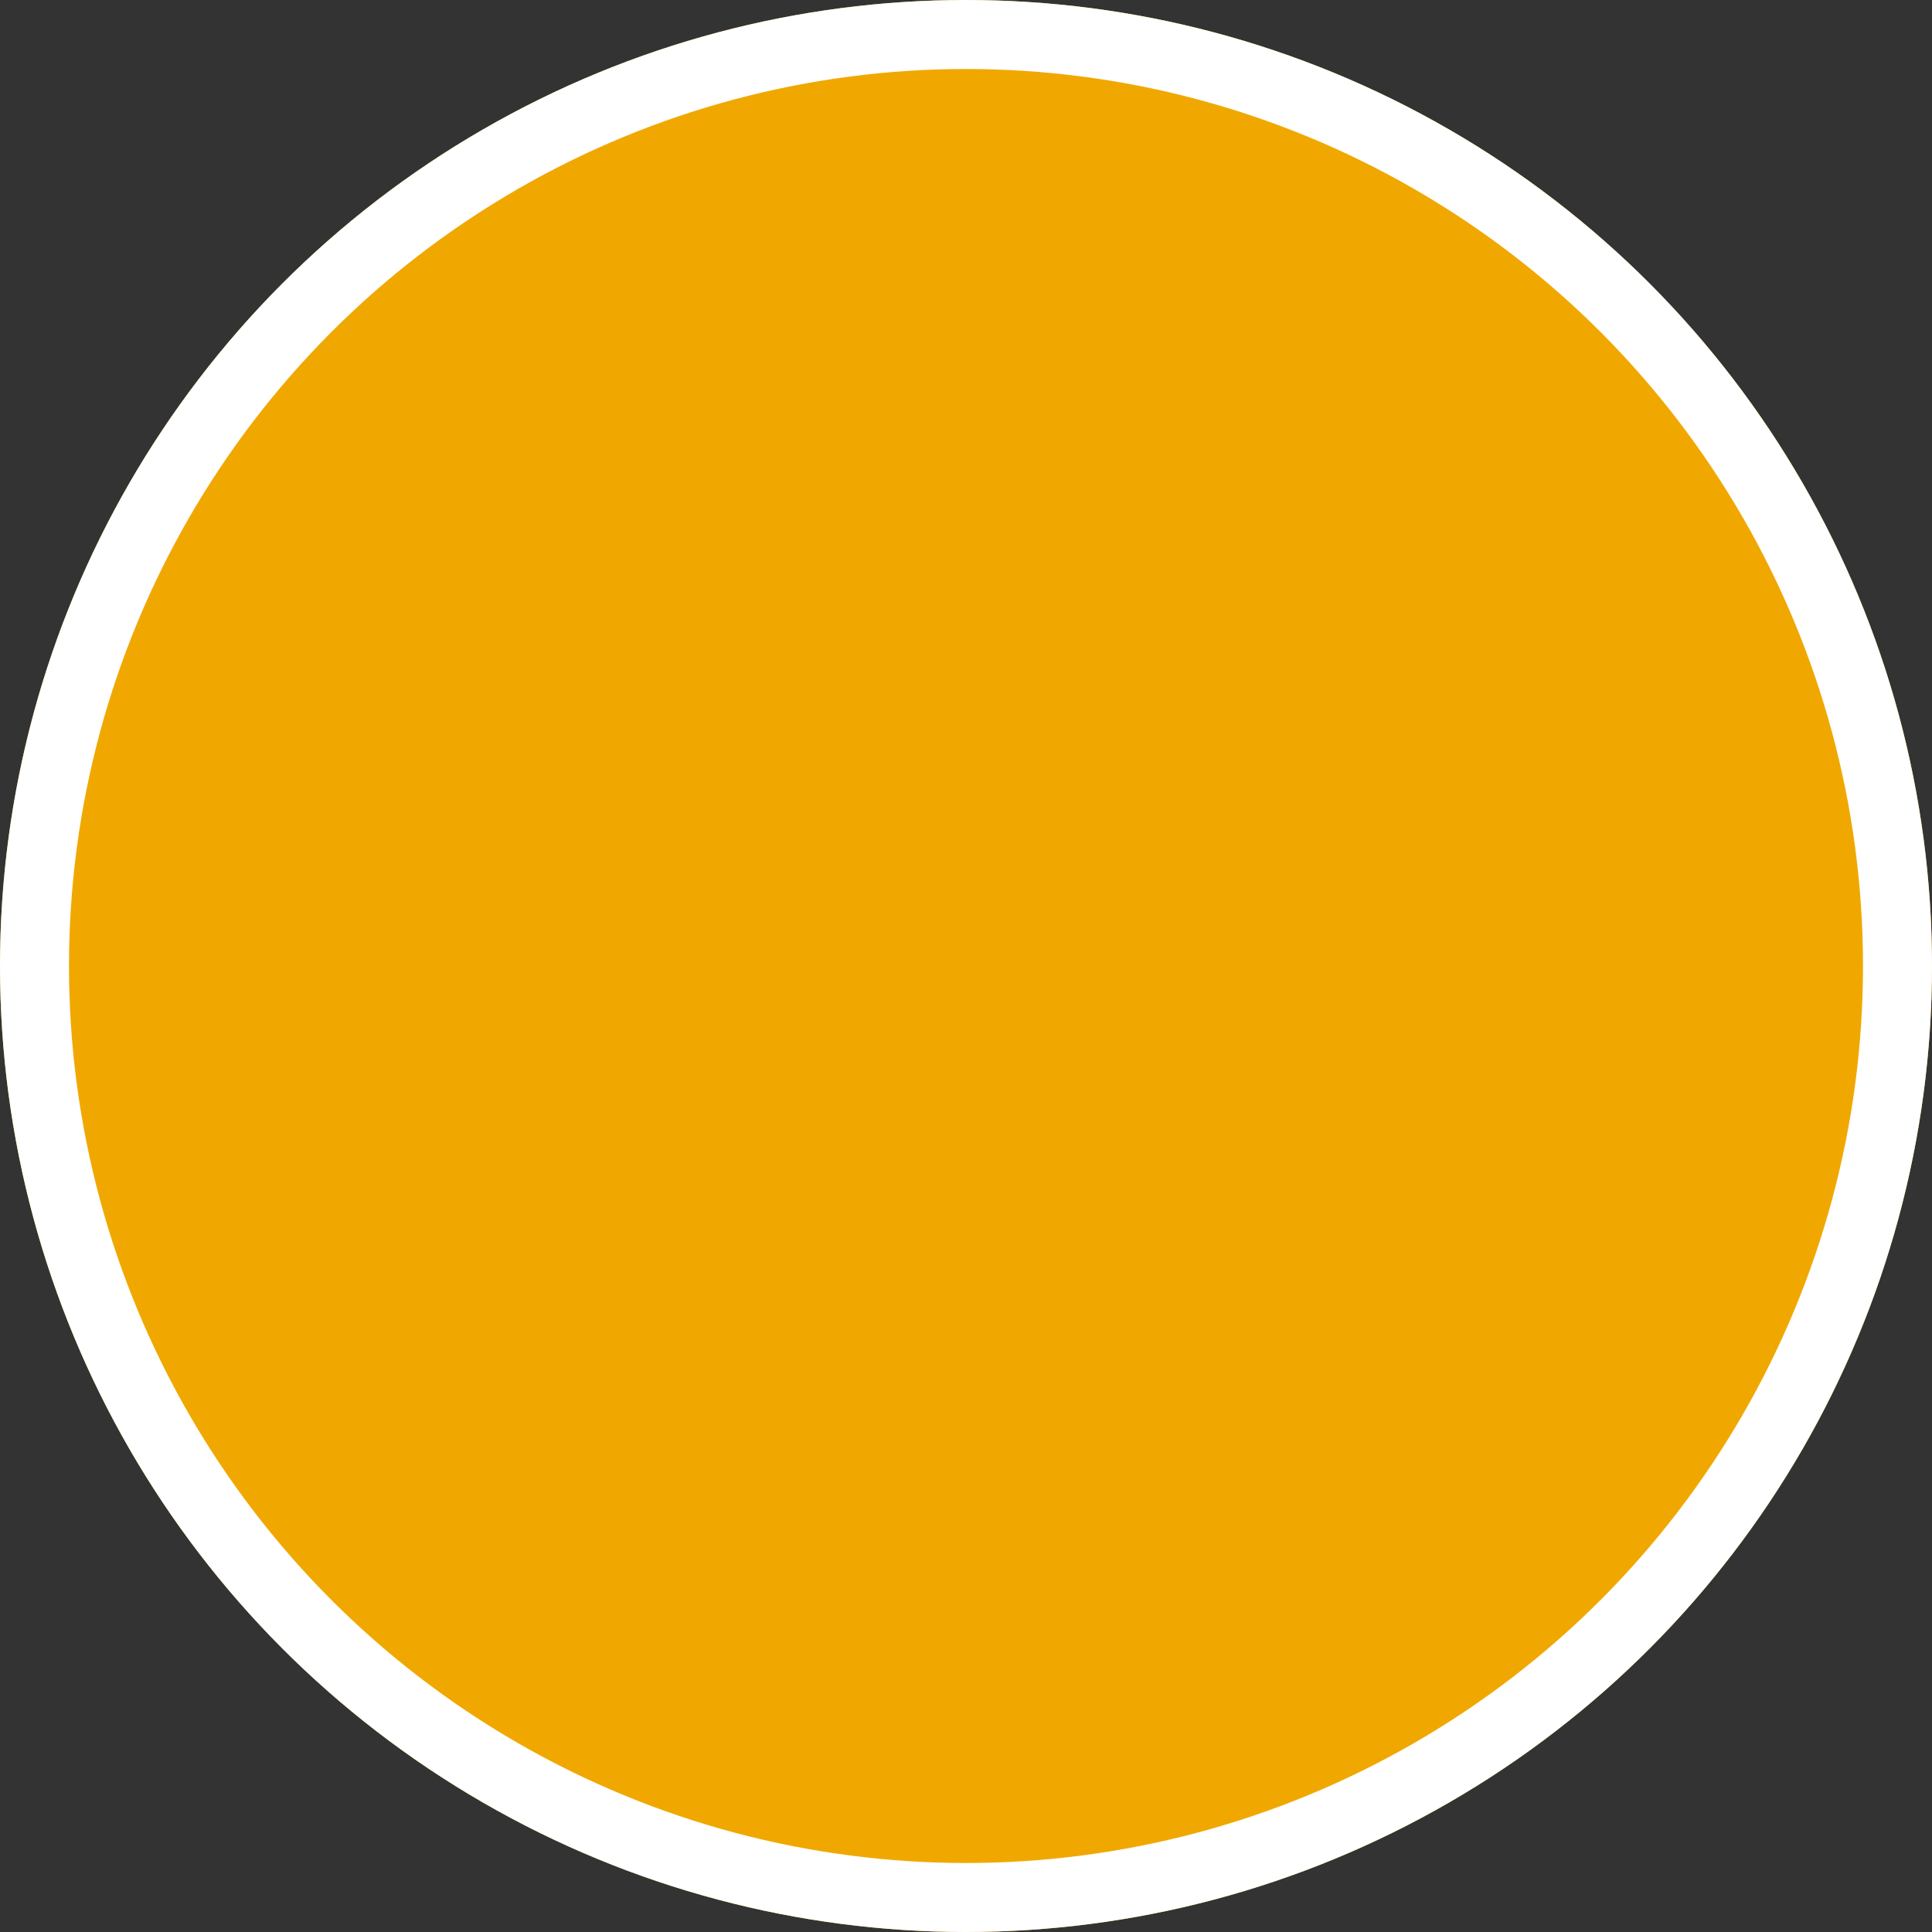 <svg xmlns="http://www.w3.org/2000/svg" width="28" height="28" viewBox="0 0 28 28"><rect x="0" y="0" width="28" height="28" fill="#333333" stroke="none"/><g id="Ellipse_1" fill="#f0a800" stroke="#fff" stroke-width="1" data-name="Ellipse 1"><circle cx="14" cy="14" r="14" stroke="none"/><circle cx="14" cy="14" r="13.5" fill="none"/></g></svg>